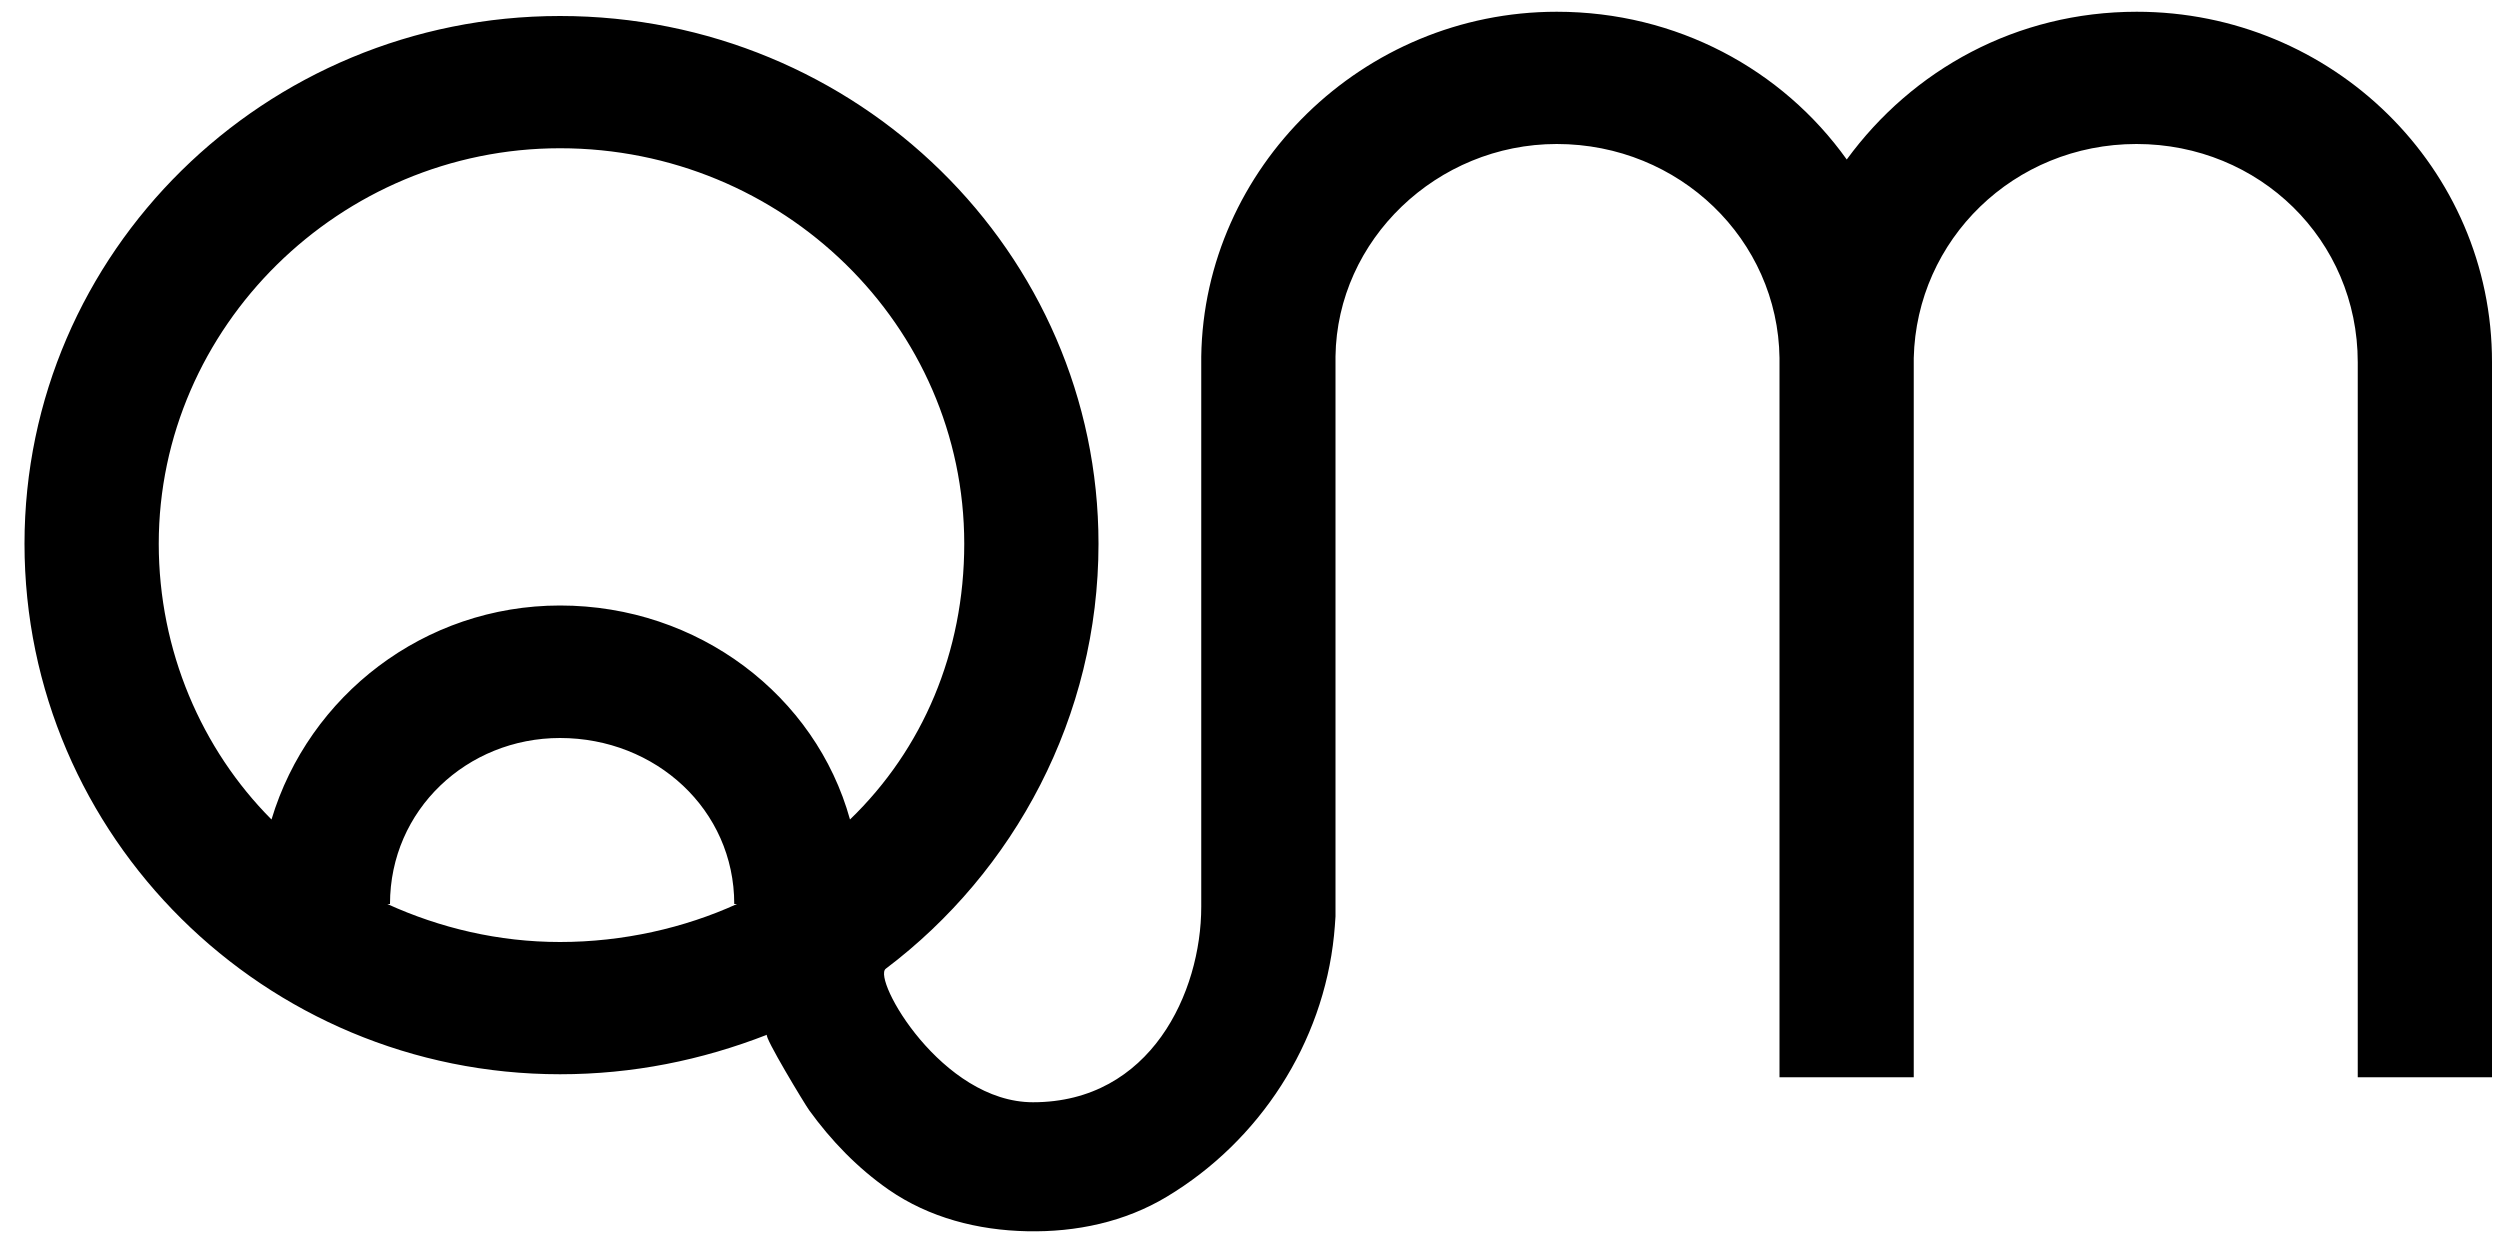 <?xml version="1.0" encoding="utf-8"?>
<!-- Generator: Adobe Illustrator 24.1.3, SVG Export Plug-In . SVG Version: 6.00 Build 0)  -->
<svg version="1.1" id="Calque_1" xmlns="http://www.w3.org/2000/svg" xmlns:xlink="http://www.w3.org/1999/xlink" x="0px" y="0px"
	 viewBox="0 0 100 50" style="enable-background:new 0 0 100 50;" xml:space="preserve">
<path d="M85.47,0.47c-4.8,0-8.97,2.31-11.6,5.91c-2.57-3.6-6.8-5.91-11.6-5.91c-7.77,0-14.11,6.25-14.22,13.79c0,0,0,22.01,0,22.01
	c0,3.42-2.02,7.82-6.73,7.82c-3.65,0-6.44-4.93-5.89-5.34c5.14-3.88,8.51-10.08,8.51-17c0-11.65-9.65-21.11-21.54-21.11
	c-11.82,0-21.42,9.46-21.42,21.11c0,11.71,9.6,21.22,21.42,21.22c2.91,0,5.66-0.56,8.28-1.58c-0.14,0.05,1.52,2.79,1.68,3.01
	c0.88,1.22,1.94,2.32,3.19,3.19c1.62,1.12,3.56,1.62,5.54,1.66c1.96,0.04,3.9-0.37,5.58-1.38c3.73-2.24,6.25-6.15,6.69-10.45
	c0.03-0.25,0.04-0.51,0.06-0.76V14.26c0.06-4.67,4.06-8.5,8.85-8.5c4.91,0,8.85,3.83,8.91,8.56v28.77h5.37V14.32
	c0.11-4.73,4-8.56,8.91-8.56s8.85,3.83,8.85,8.73v28.6h5.37v-28.6C99.69,6.72,93.29,0.47,85.47,0.47z M22.4,37.68
	c-2.46,0-4.8-0.56-6.91-1.52h0.11c0-3.77,3.09-6.64,6.8-6.64c3.83,0,6.97,2.87,6.97,6.64h0.11C27.37,37.12,24.92,37.68,22.4,37.68z
	 M34,32.78c-1.37-4.95-6.06-8.56-11.6-8.56c-5.43,0-10.05,3.6-11.54,8.56c-2.8-2.81-4.51-6.76-4.51-11.03
	c0-8.67,7.25-15.82,16.05-15.82c8.91,0,16.17,7.09,16.17,15.82C38.57,26.09,36.91,29.97,34,32.78z"/>
</svg>
